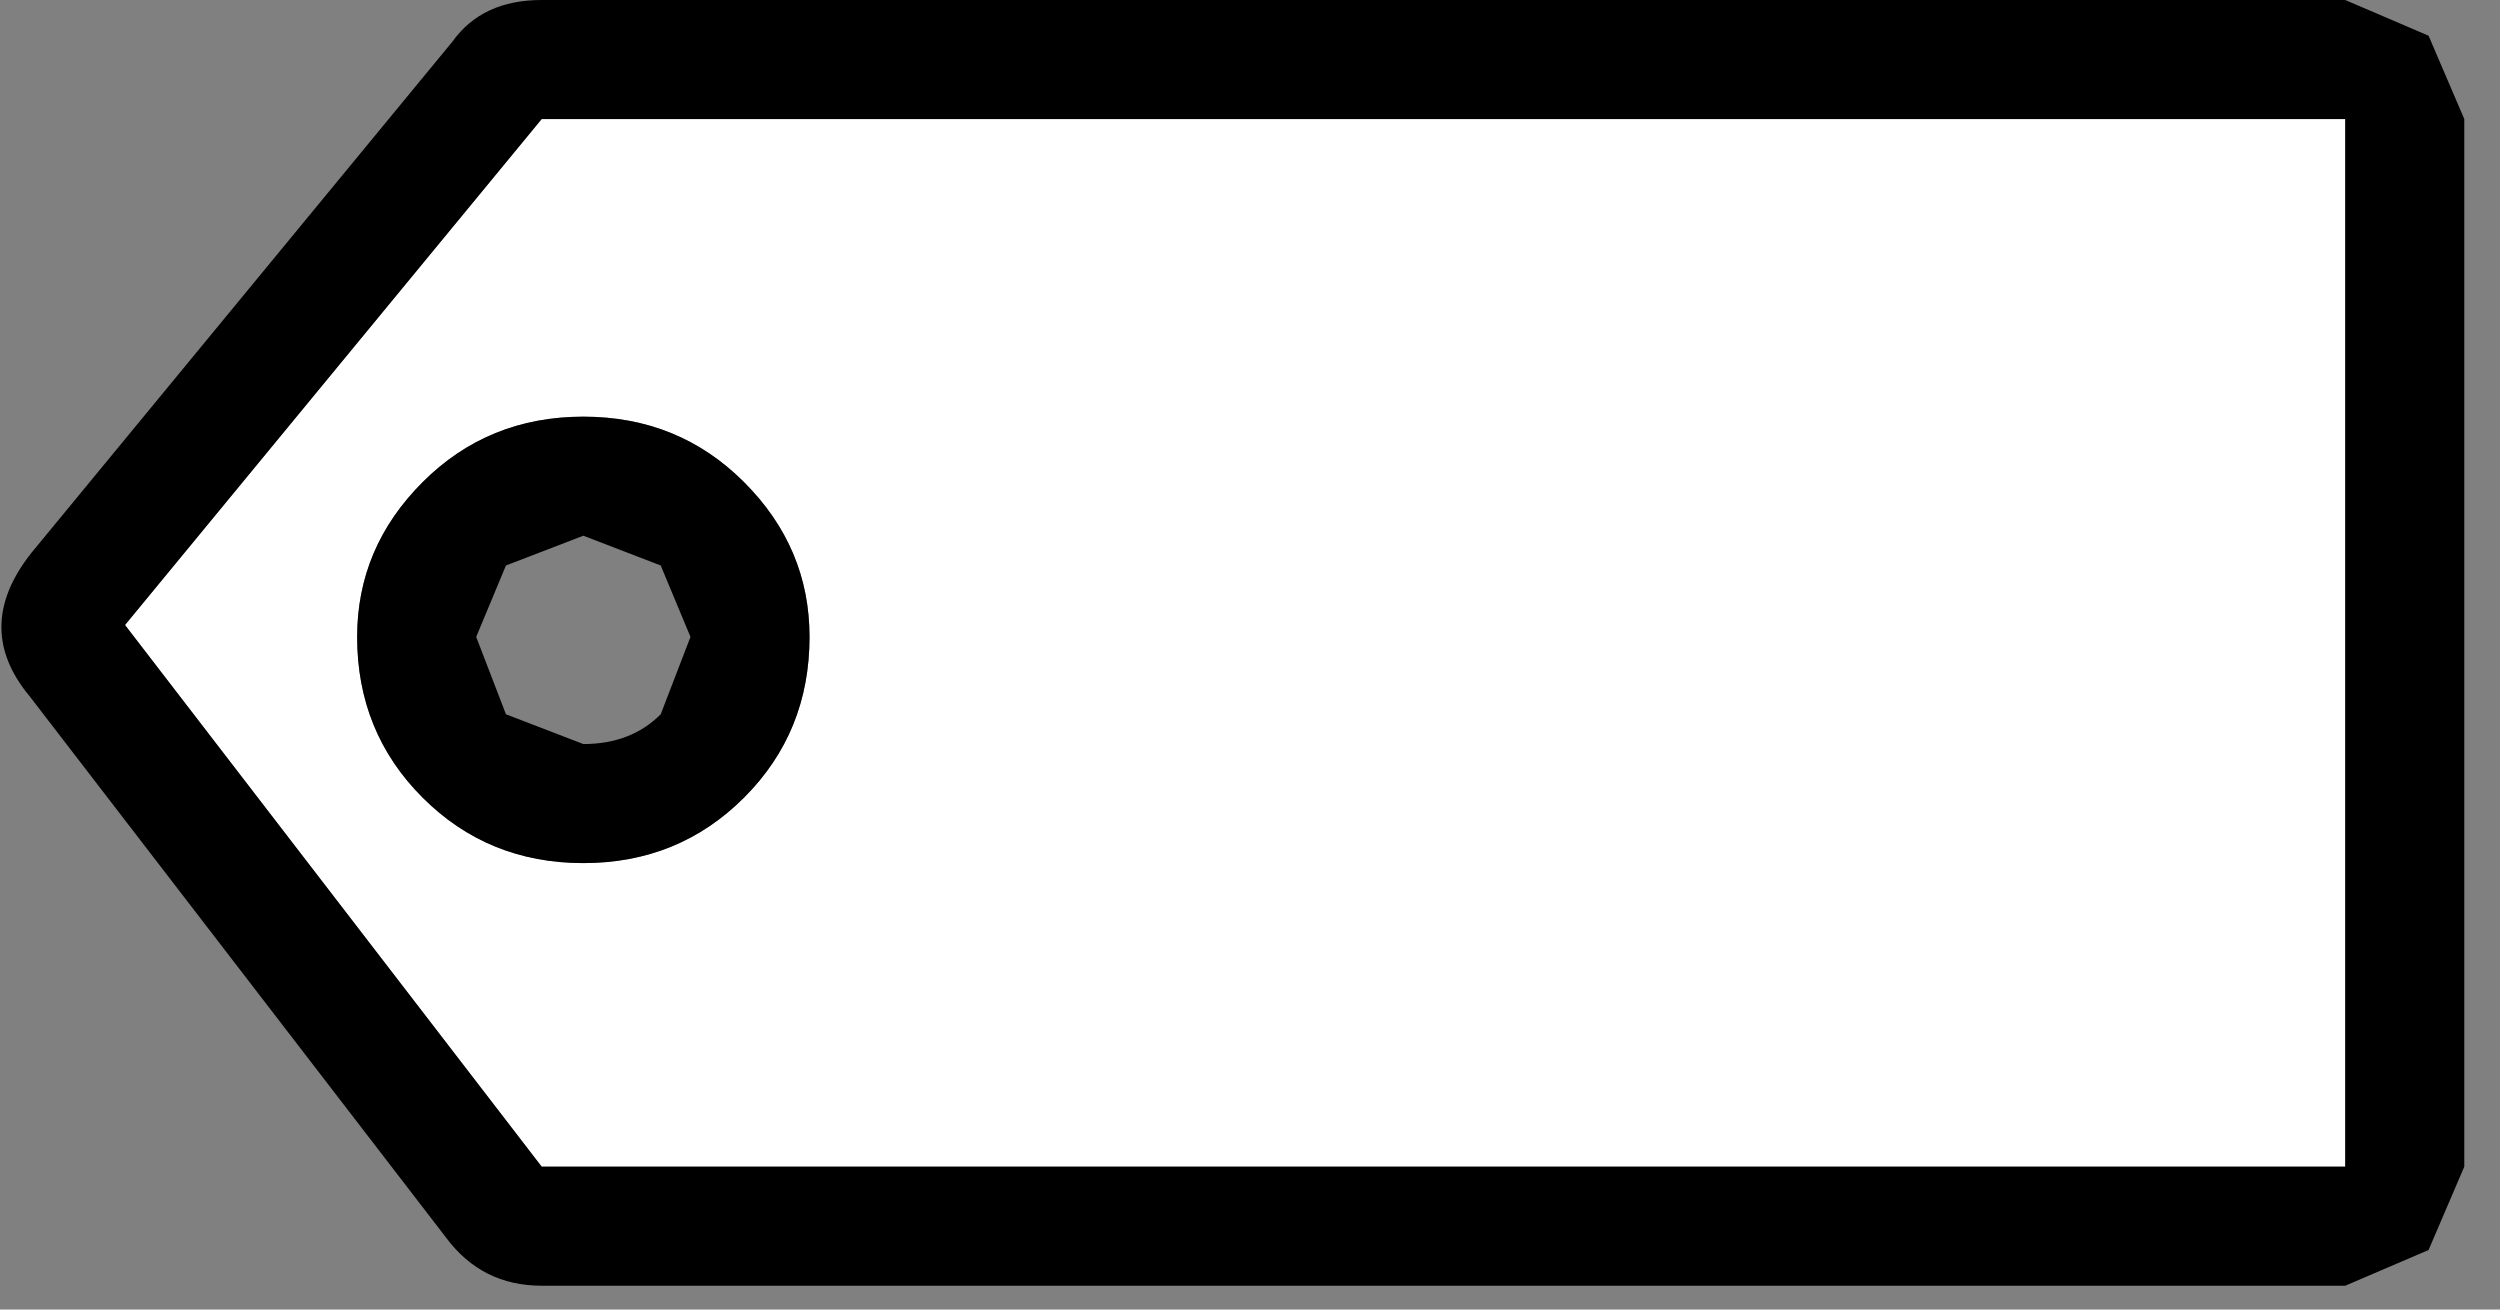 <?xml version="1.0" encoding="utf-8"?>
<svg version="1.1" id="Layer_1"
xmlns="http://www.w3.org/2000/svg"
xmlns:xlink="http://www.w3.org/1999/xlink"
xmlns:author="http://www.sothink.com"
width="21px" height="11px"
xml:space="preserve">
<rect width="100%" height="100%" fill="#808080" stroke="none"/>
<g id="75" transform="matrix(1, 0, 0, 1, 10.35, 5.4)">
<path style="fill:#FFFFFF;fill-opacity:1" d="M9.35,4.4L-5.8 4.4L-9.3 -0.15L-5.8 -4.4L9.35 -4.4L9.35 4.4M-4.1,-1.35Q-4.65 -1.9 -5.45 -1.9Q-6.25 -1.9 -6.8 -1.35Q-7.35 -0.8 -7.35 -0.05Q-7.35 0.75 -6.8 1.3Q-6.25 1.85 -5.45 1.85Q-4.65 1.85 -4.1 1.3Q-3.55 0.75 -3.55 -0.05Q-3.55 -0.8 -4.1 -1.35" />
<path style="fill:#000000;fill-opacity:1" d="M10.35,-4.4L10.35 4.4L10.05 5.1L9.35 5.4L-5.8 5.4Q-6.3 5.4 -6.6 5L-10.1 0.45Q-10.6 -0.15 -10.05 -0.8L-6.55 -5.05Q-6.3 -5.4 -5.8 -5.4L9.35 -5.4L10.05 -5.1L10.35 -4.4M9.35,-4.4L-5.8 -4.4L-9.3 -0.15L-5.8 4.4L9.35 4.4L9.35 -4.4M-3.55,-0.05Q-3.55 0.75 -4.1 1.3Q-4.65 1.85 -5.45 1.85Q-6.25 1.85 -6.8 1.3Q-7.35 0.75 -7.35 -0.05Q-7.35 -0.8 -6.8 -1.35Q-6.25 -1.9 -5.45 -1.9Q-4.65 -1.9 -4.1 -1.35Q-3.55 -0.8 -3.55 -0.05M-4.8,-0.65L-5.45 -0.9L-6.1 -0.65L-6.35 -0.05L-6.1 0.6L-5.45 0.85Q-5.05 0.85 -4.8 0.6L-4.55 -0.05L-4.8 -0.65" />
</g>
</svg>
